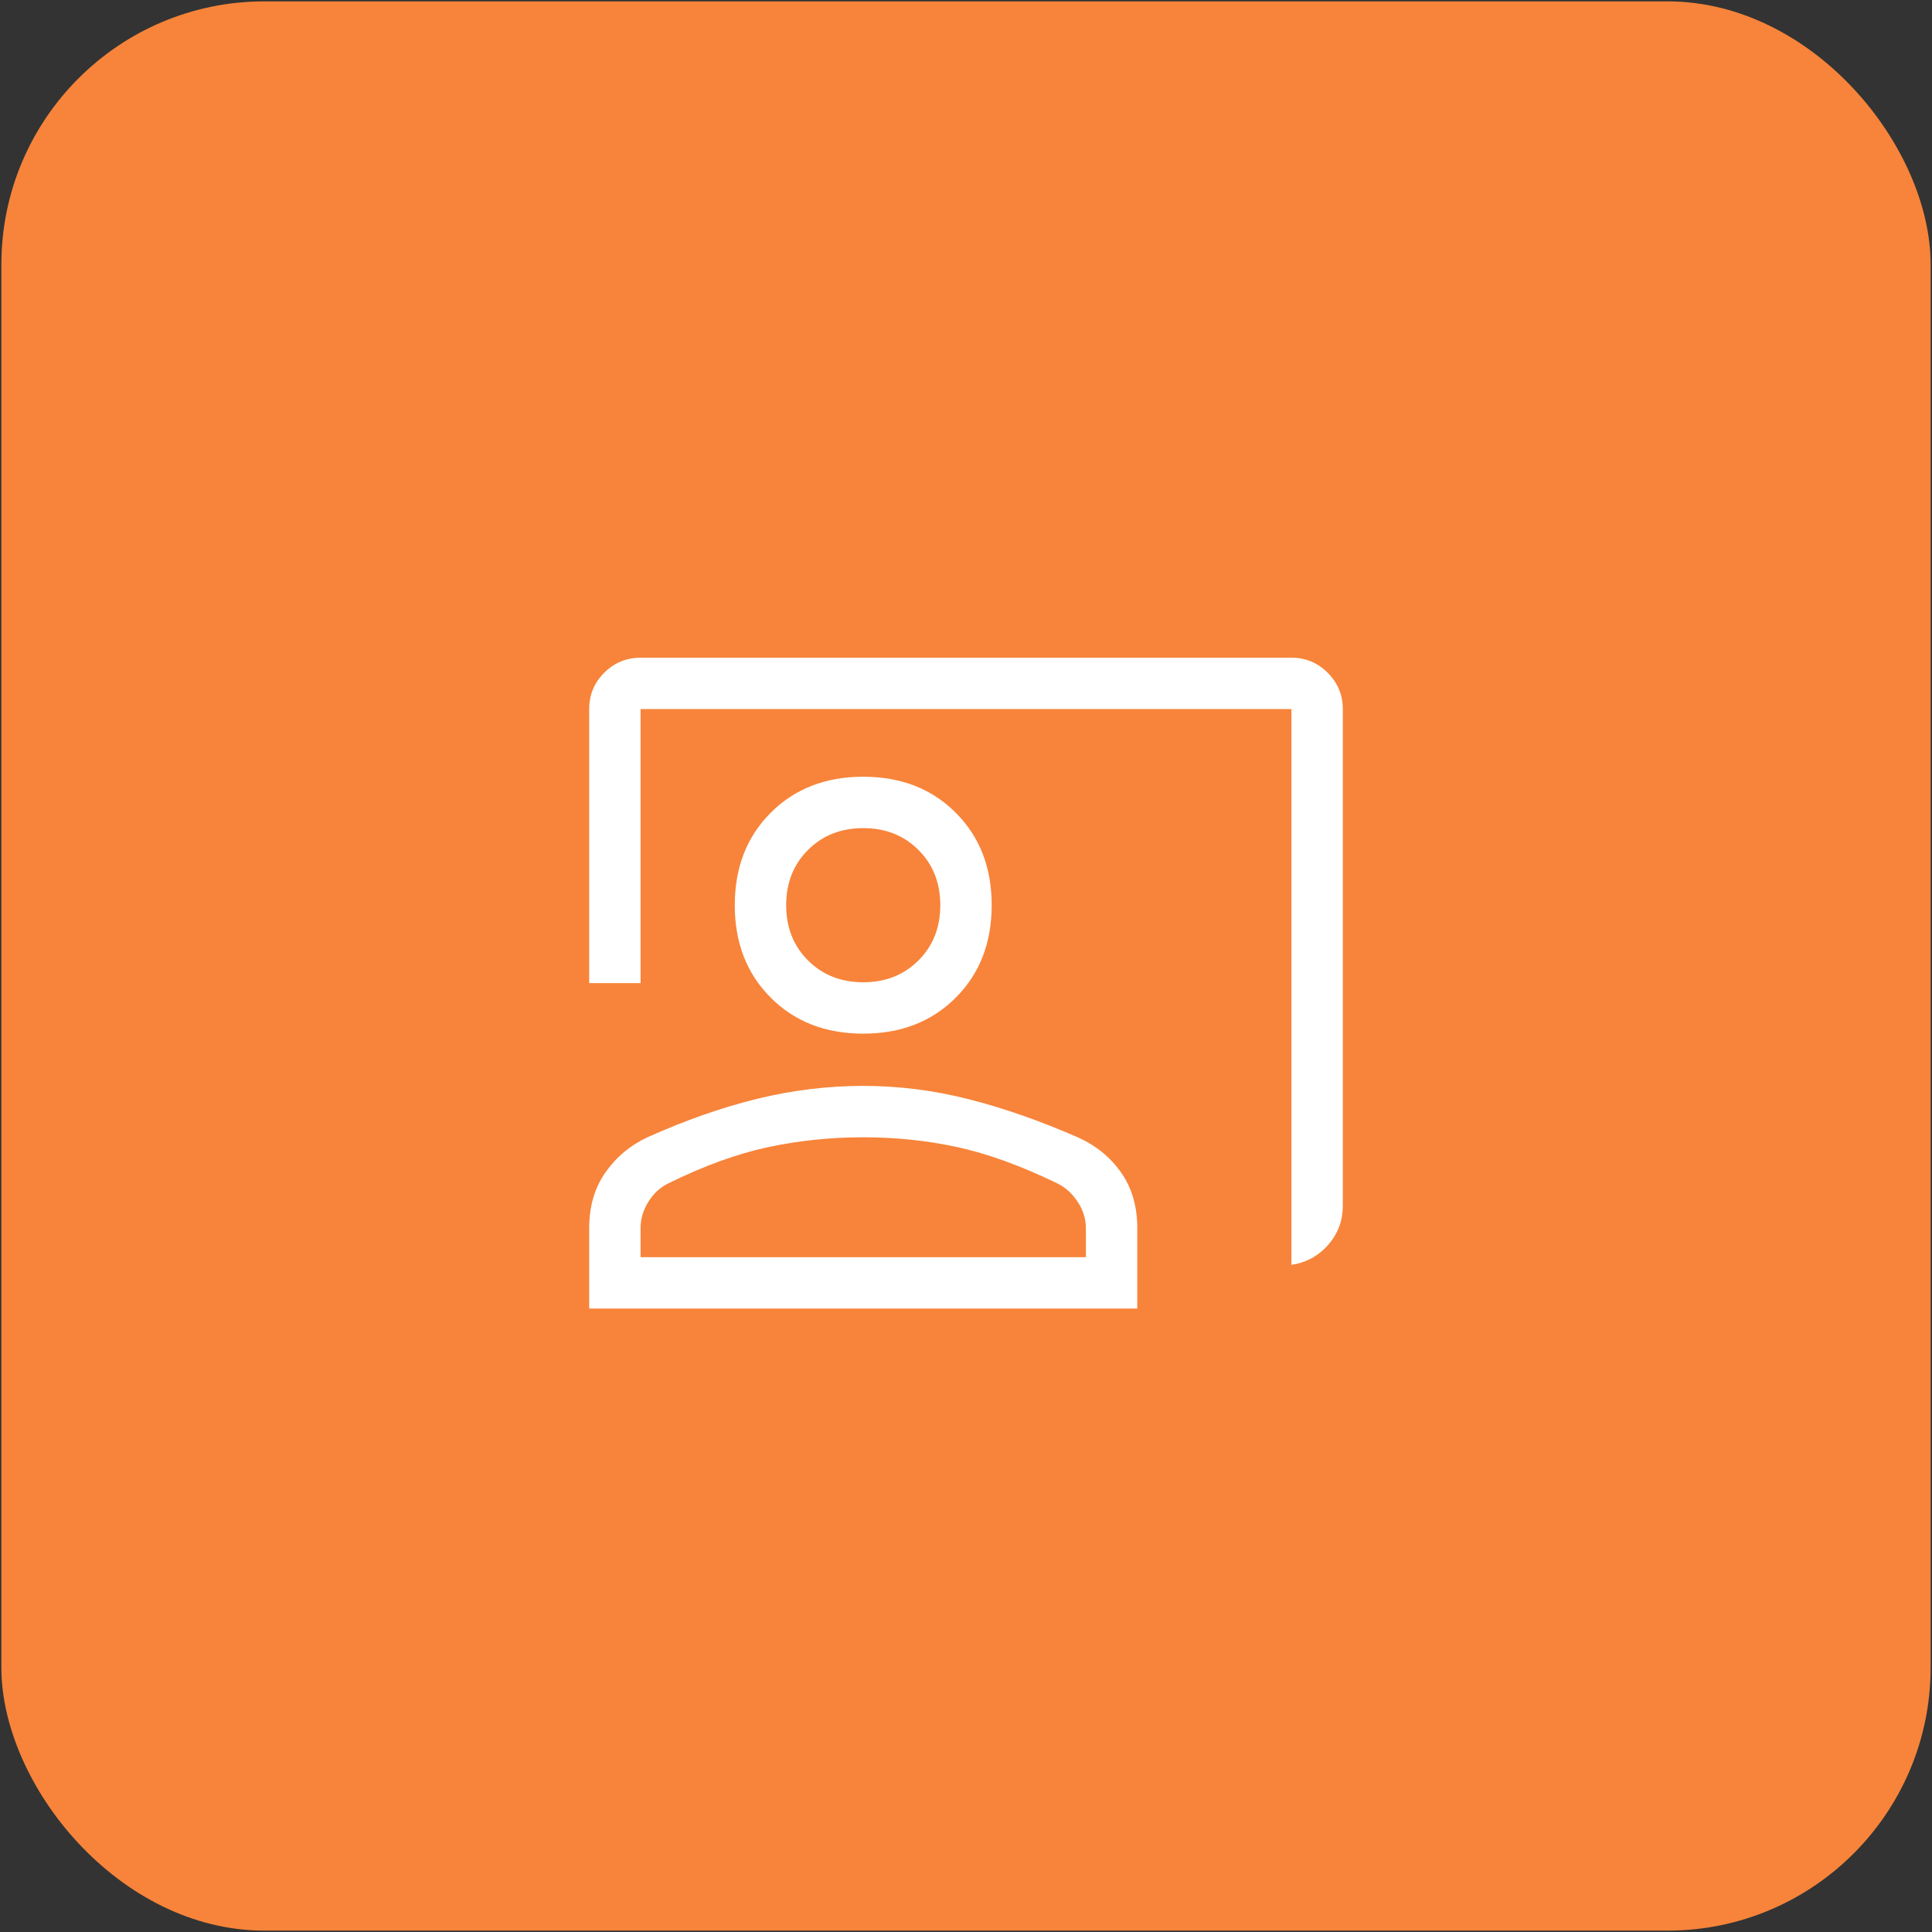<svg width="470" height="470" viewBox="0 0 470 470" fill="none" xmlns="http://www.w3.org/2000/svg">
<rect x="0" y="0" width="470" height="470" fill="#333333" stroke="none"/>
<rect x="0.334" y="0.333" width="469.333" height="469.333" rx="64" fill="#F7843A"/>
<mask id="mask0_3_77" style="mask-type:alpha" maskUnits="userSpaceOnUse" x="135" y="135" width="200" height="200">
<rect x="135" y="135" width="200" height="200" fill="#D9D9D9"/>
</mask>
<g mask="url(#mask0_3_77)">
<path d="M314.166 307.708V172.5H155.833V239.167H143.333V172.5C143.333 169.028 144.557 166.076 147.005 163.646C149.453 161.215 152.396 160 155.833 160H314.166C317.604 160 320.547 161.224 322.994 163.672C325.442 166.12 326.666 169.062 326.666 172.5V293.333C326.666 296.944 325.486 300.104 323.125 302.812C320.764 305.521 317.777 307.153 314.166 307.708ZM210 251.458C200.833 251.458 193.333 248.542 187.5 242.708C181.666 236.875 178.75 229.375 178.75 220.208C178.75 211.042 181.666 203.542 187.5 197.708C193.333 191.875 200.833 188.958 210 188.958C219.166 188.958 226.666 191.875 232.5 197.708C238.333 203.542 241.25 211.042 241.25 220.208C241.25 229.375 238.333 236.875 232.5 242.708C226.666 248.542 219.166 251.458 210 251.458ZM210 238.958C215.416 238.958 219.896 237.188 223.437 233.646C226.979 230.104 228.75 225.625 228.75 220.208C228.75 214.792 226.979 210.312 223.437 206.771C219.896 203.229 215.416 201.458 210 201.458C204.583 201.458 200.104 203.229 196.562 206.771C193.021 210.312 191.25 214.792 191.25 220.208C191.25 225.625 193.021 230.104 196.562 233.646C200.104 237.188 204.583 238.958 210 238.958ZM143.333 318.333V298.75C143.333 293.472 144.652 288.958 147.291 285.208C149.93 281.458 153.333 278.611 157.5 276.667C166.805 272.5 175.729 269.375 184.271 267.292C192.812 265.208 201.389 264.167 210 264.167C218.611 264.167 227.152 265.243 235.625 267.396C244.097 269.549 252.98 272.652 262.275 276.707C266.622 278.669 270.108 281.514 272.731 285.242C275.355 288.969 276.666 293.472 276.666 298.75V318.333H143.333ZM155.833 305.833H264.166V298.75C264.166 296.528 263.507 294.41 262.187 292.396C260.868 290.382 259.236 288.889 257.291 287.917C248.402 283.611 240.277 280.66 232.916 279.062C225.555 277.465 217.916 276.667 210 276.667C202.083 276.667 194.375 277.465 186.875 279.062C179.375 280.66 171.25 283.611 162.5 287.917C160.555 288.889 158.958 290.382 157.708 292.396C156.458 294.41 155.833 296.528 155.833 298.75V305.833Z" fill="white"/>
</g>
</svg>
